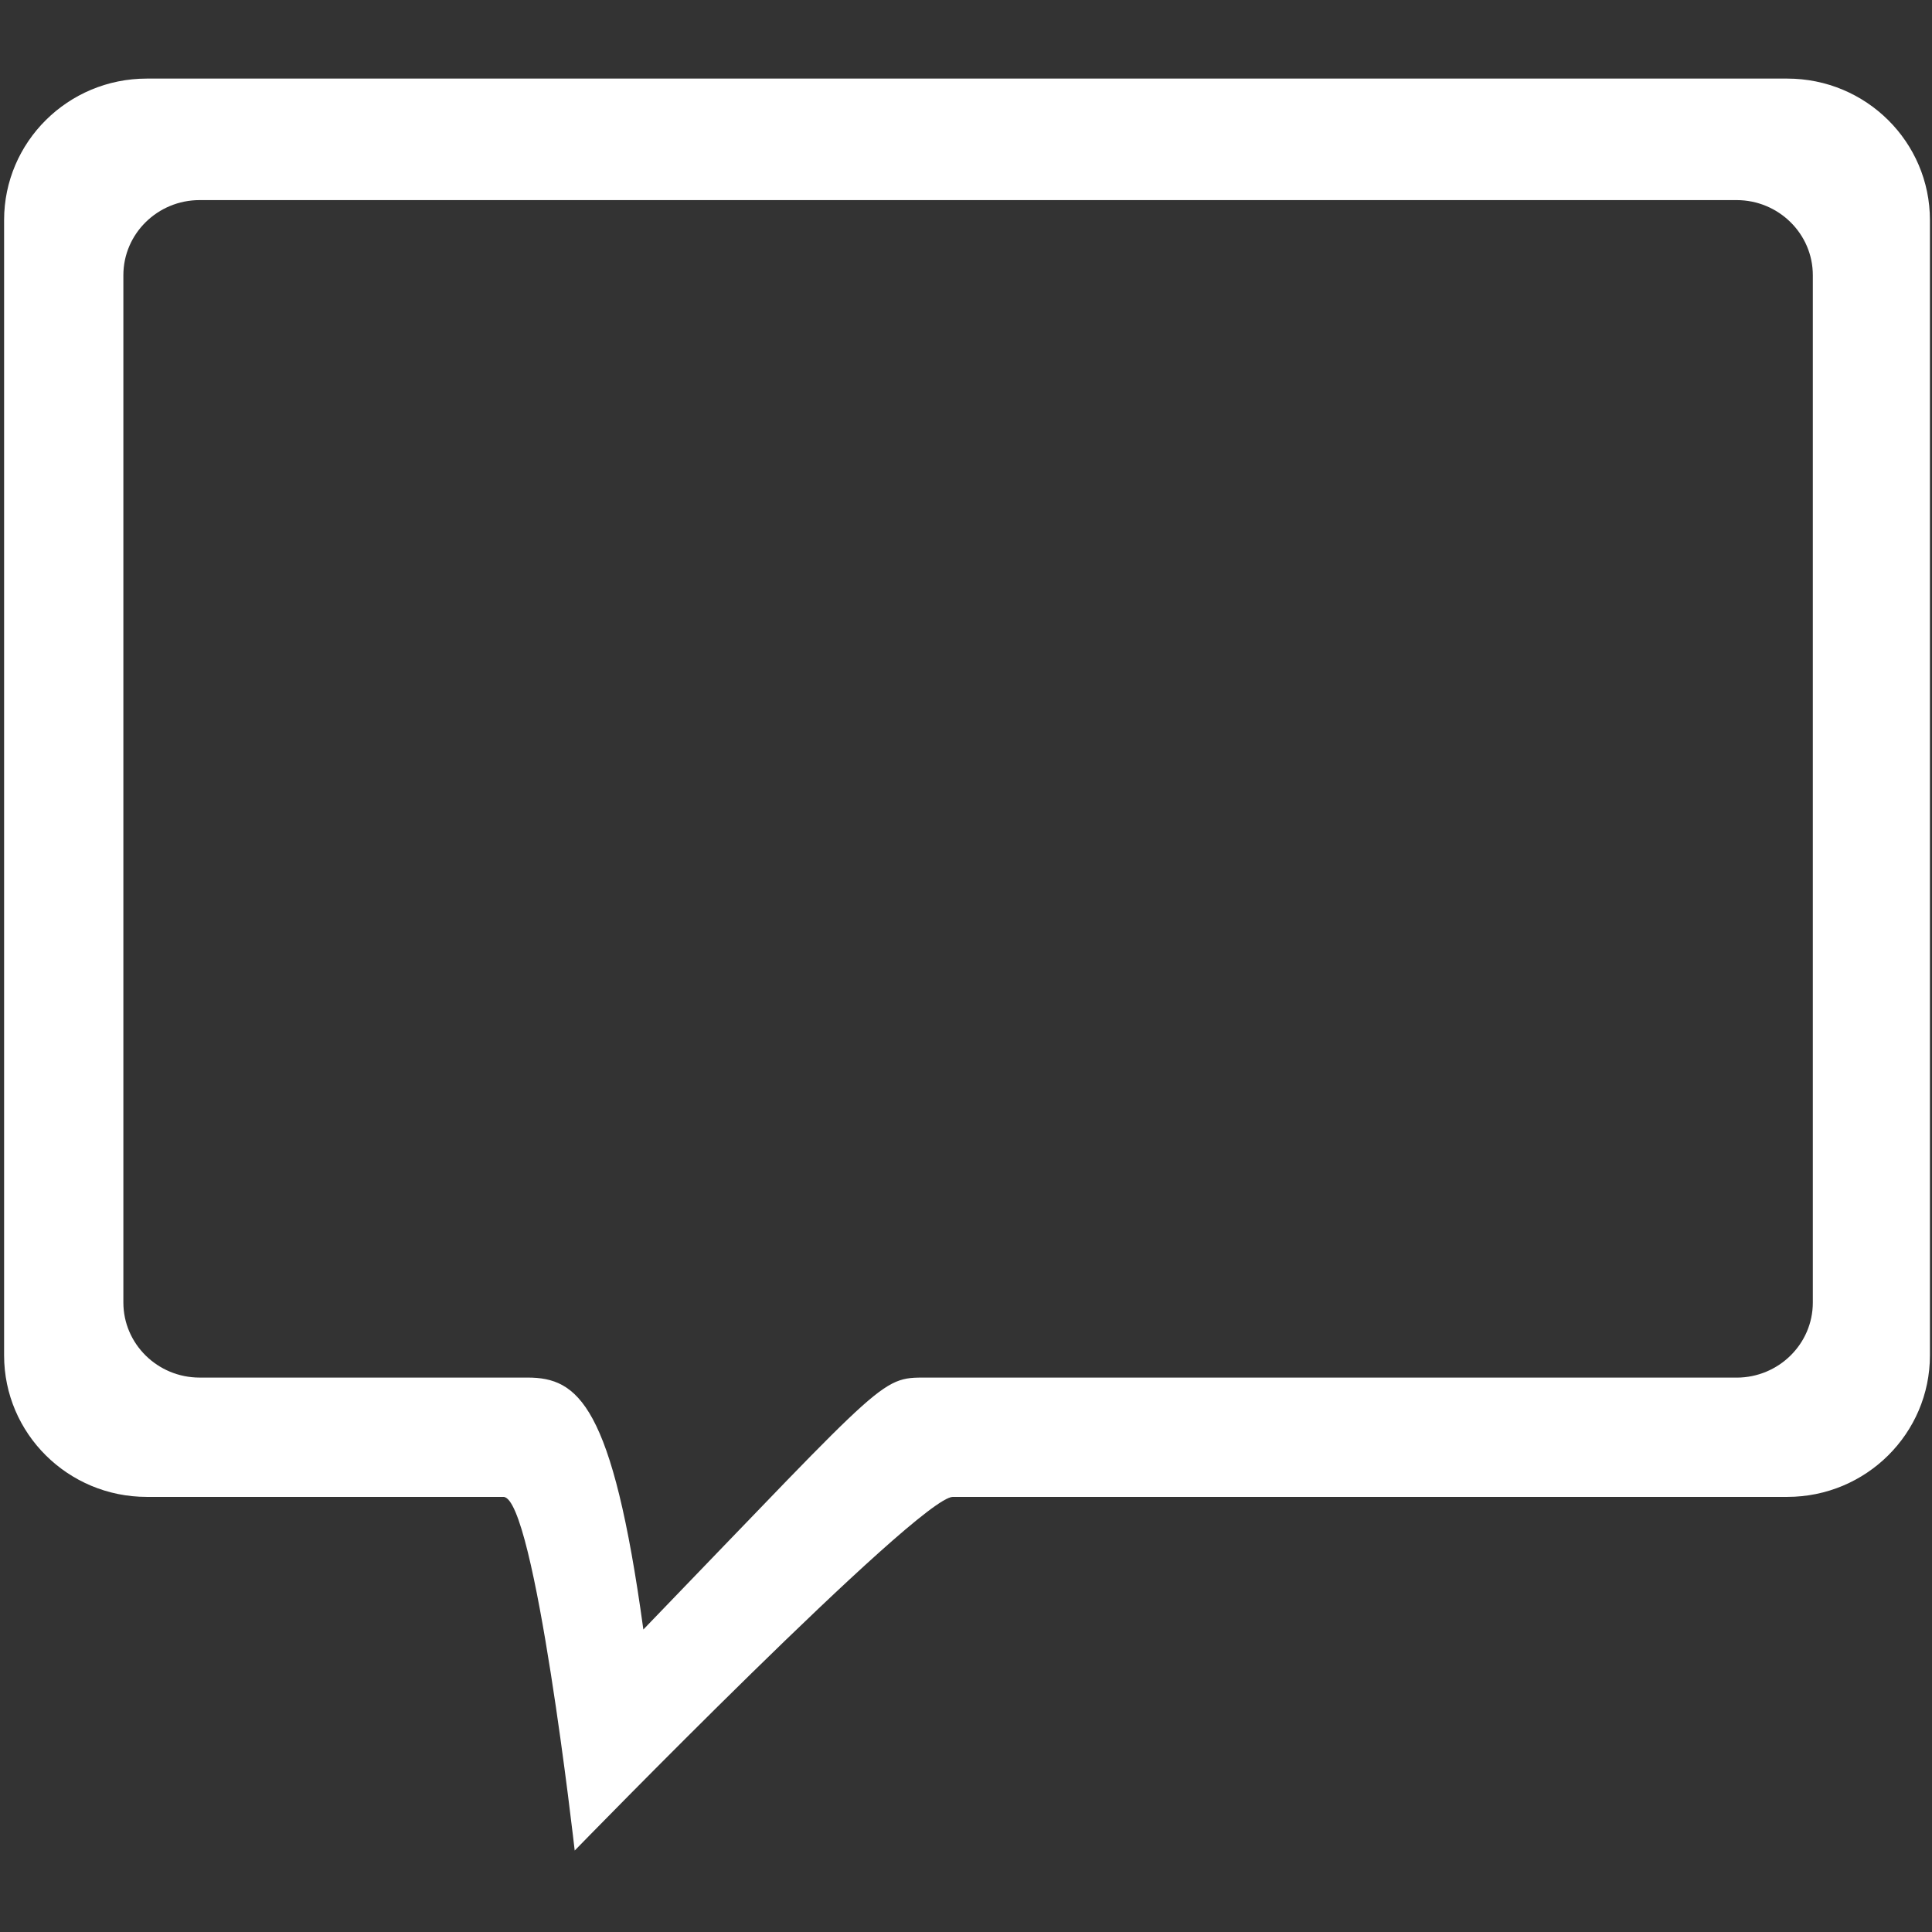 <?xml version="1.0" standalone="no"?><!DOCTYPE svg PUBLIC "-//W3C//DTD SVG 1.1//EN" "http://www.w3.org/Graphics/SVG/1.1/DTD/svg11.dtd"><svg t="1566532699739" class="icon" viewBox="0 0 1024 1024" version="1.1" xmlns="http://www.w3.org/2000/svg" p-id="2767" width="32" height="32" xmlns:xlink="http://www.w3.org/1999/xlink"><rect x="0" y="0" width="1024" height="1024" fill="#333333" stroke="none"/><defs><style type="text/css"></style></defs><path d="M340.995 863.668c132.961-137.777 125.284-133.501 152.323-133.501h427.109c22.274 0 40.406-17.841 40.406-39.788v-544.526c0-21.945-18.131-39.795-40.406-39.795h-814.636c-22.274 0-40.401 17.85-40.401 39.795v544.505c0 21.95 18.127 39.788 40.401 39.788h173.869c26.661 0.021 44.95 14.091 61.334 133.524M304.603 980.823c0 0-21.122-187.436-37.785-187.436h-189.044c-41.743 0-75.602-33.6-75.602-75.006v-601.723c0-41.404 33.86-75.002 75.602-75.002h869.522c41.748 0 75.607 33.599 75.607 75.002v601.723c0 41.408-33.86 75.006-75.607 75.006h-442.279c-17.971 0-200.413 187.436-200.413 187.436v0 0 0 0zM304.603 980.823z" p-id="2768" fill="#ffffff"></path></svg>